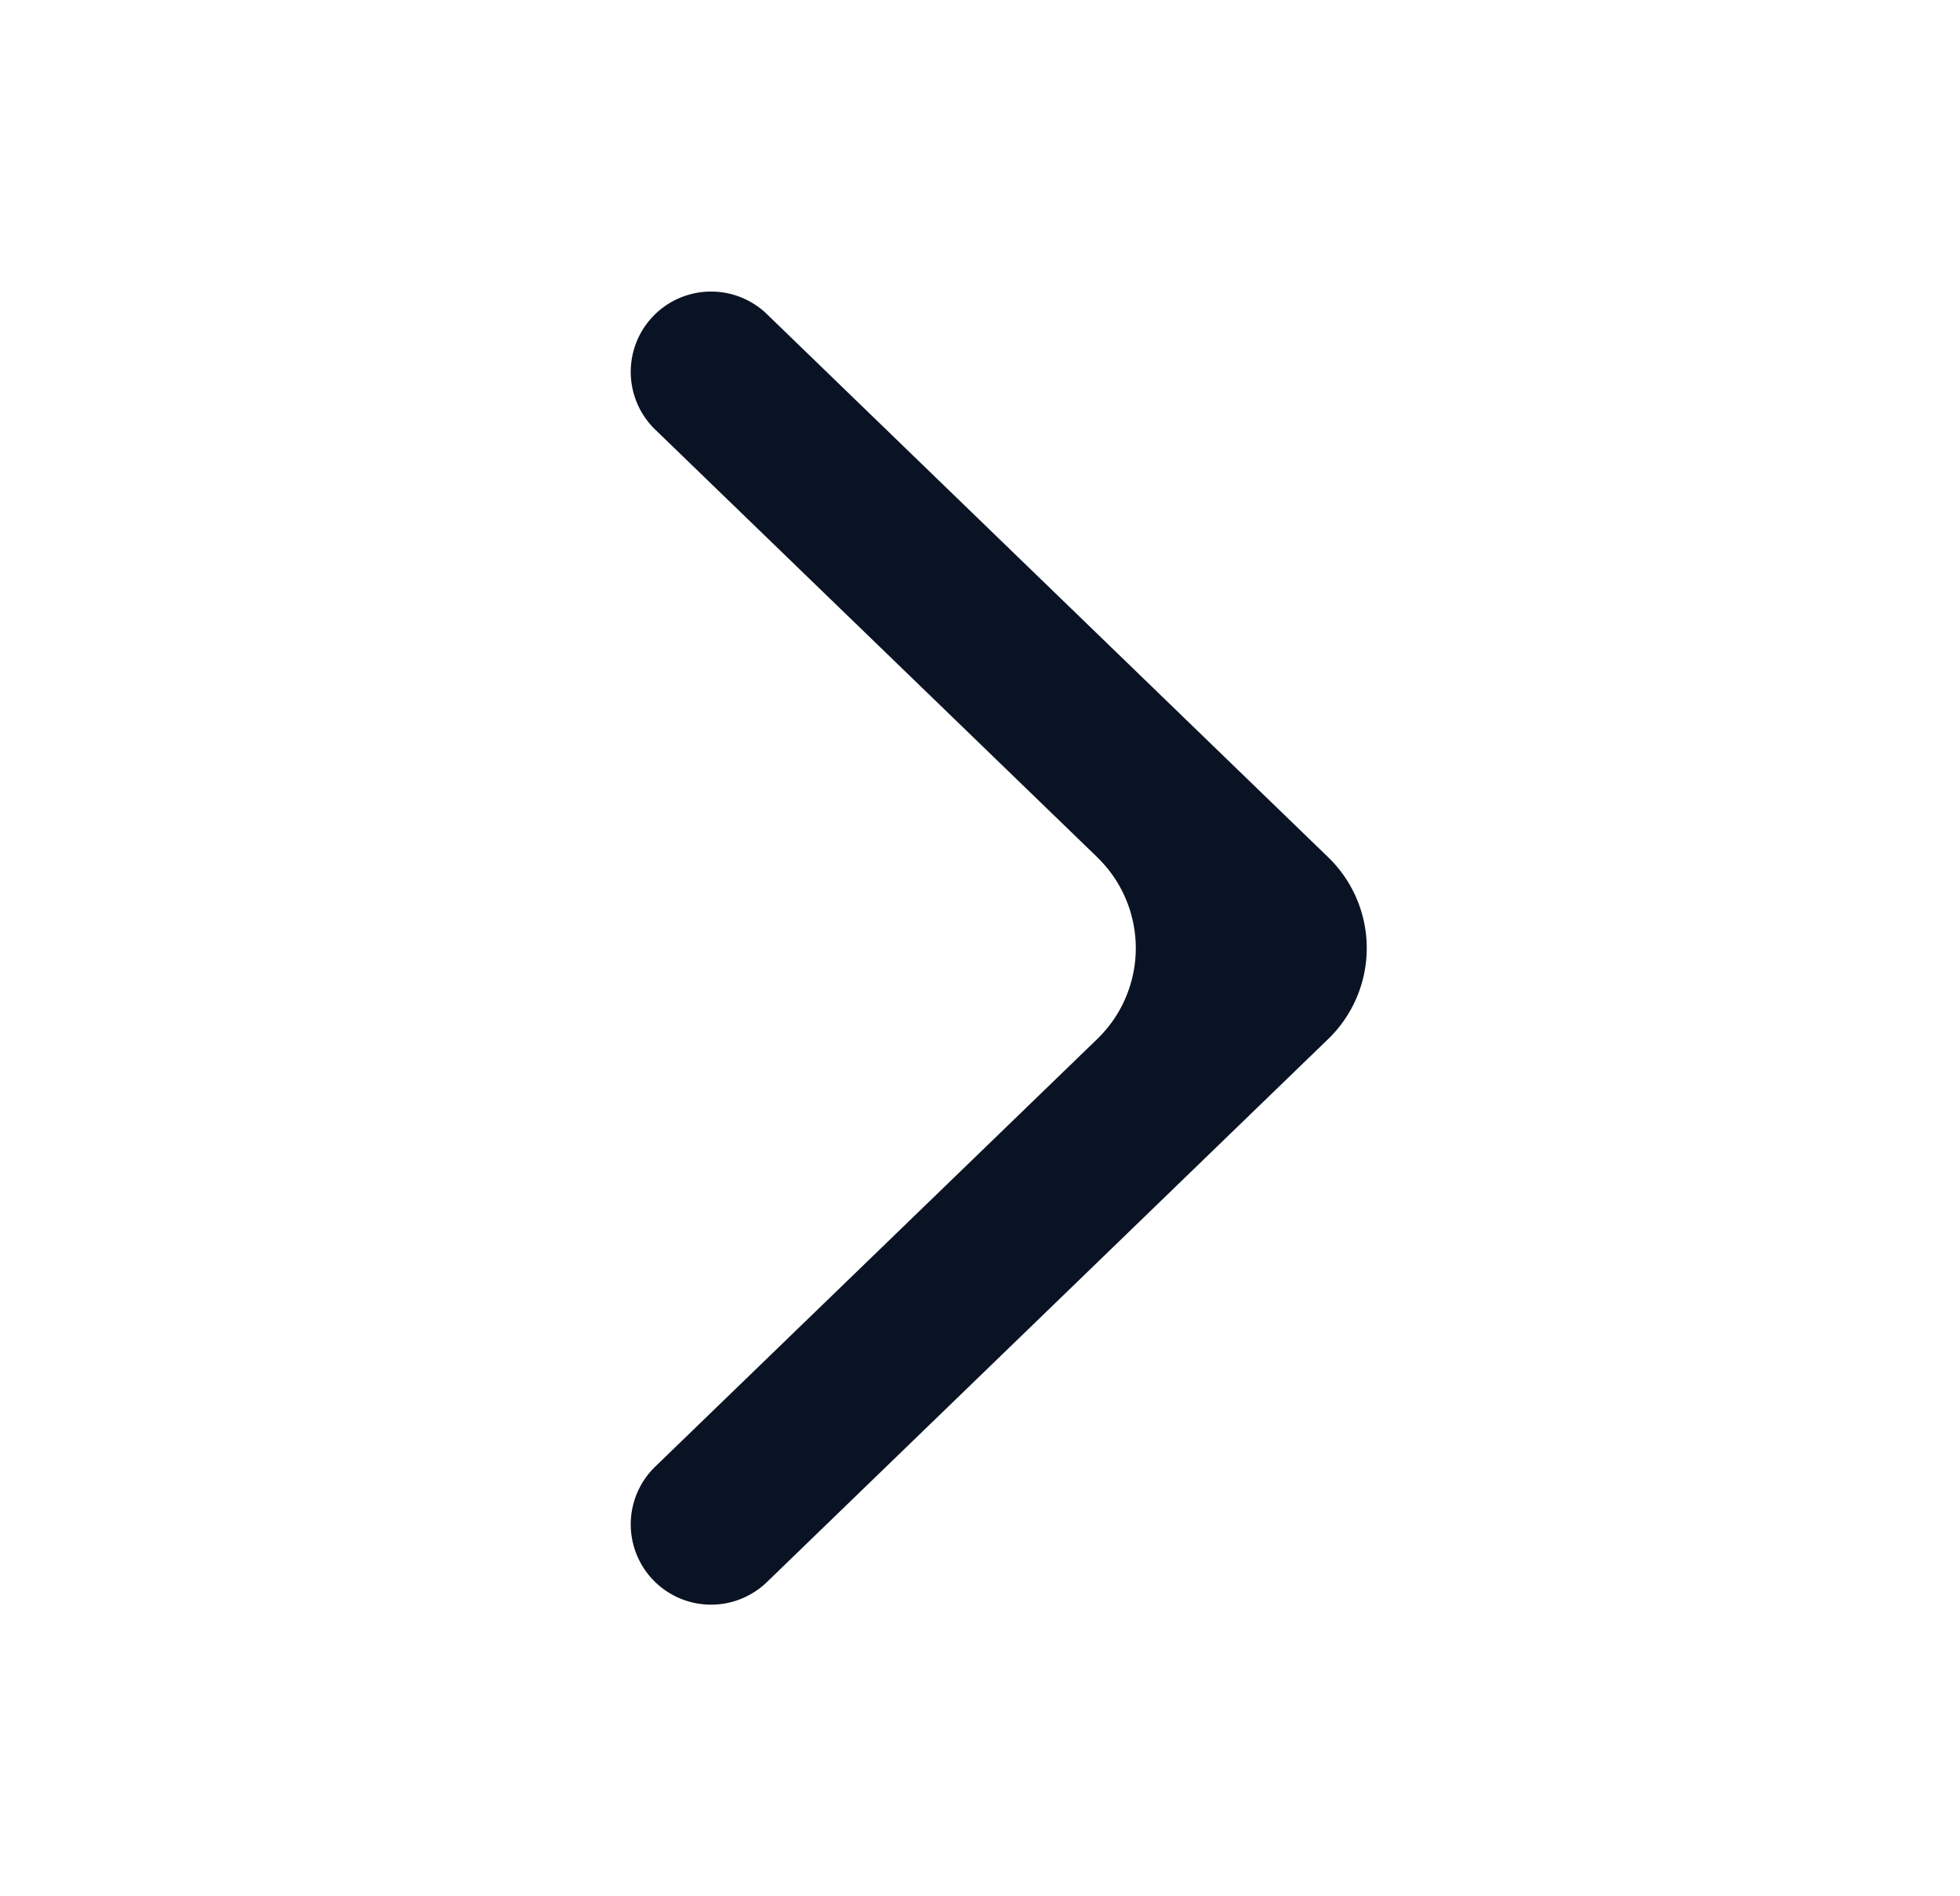 <svg width="31" height="30" fill="none" xmlns="http://www.w3.org/2000/svg"><path fill-rule="evenodd" clip-rule="evenodd" d="M17.355 13.563a2 2 0 010 2.874l-6.992 6.766a1.27 1.27 0 101.767 1.826l8.878-8.592a2 2 0 000-2.874L12.13 4.97a1.27 1.27 0 10-1.767 1.826l6.992 6.766z" fill="#0A1323"/></svg>